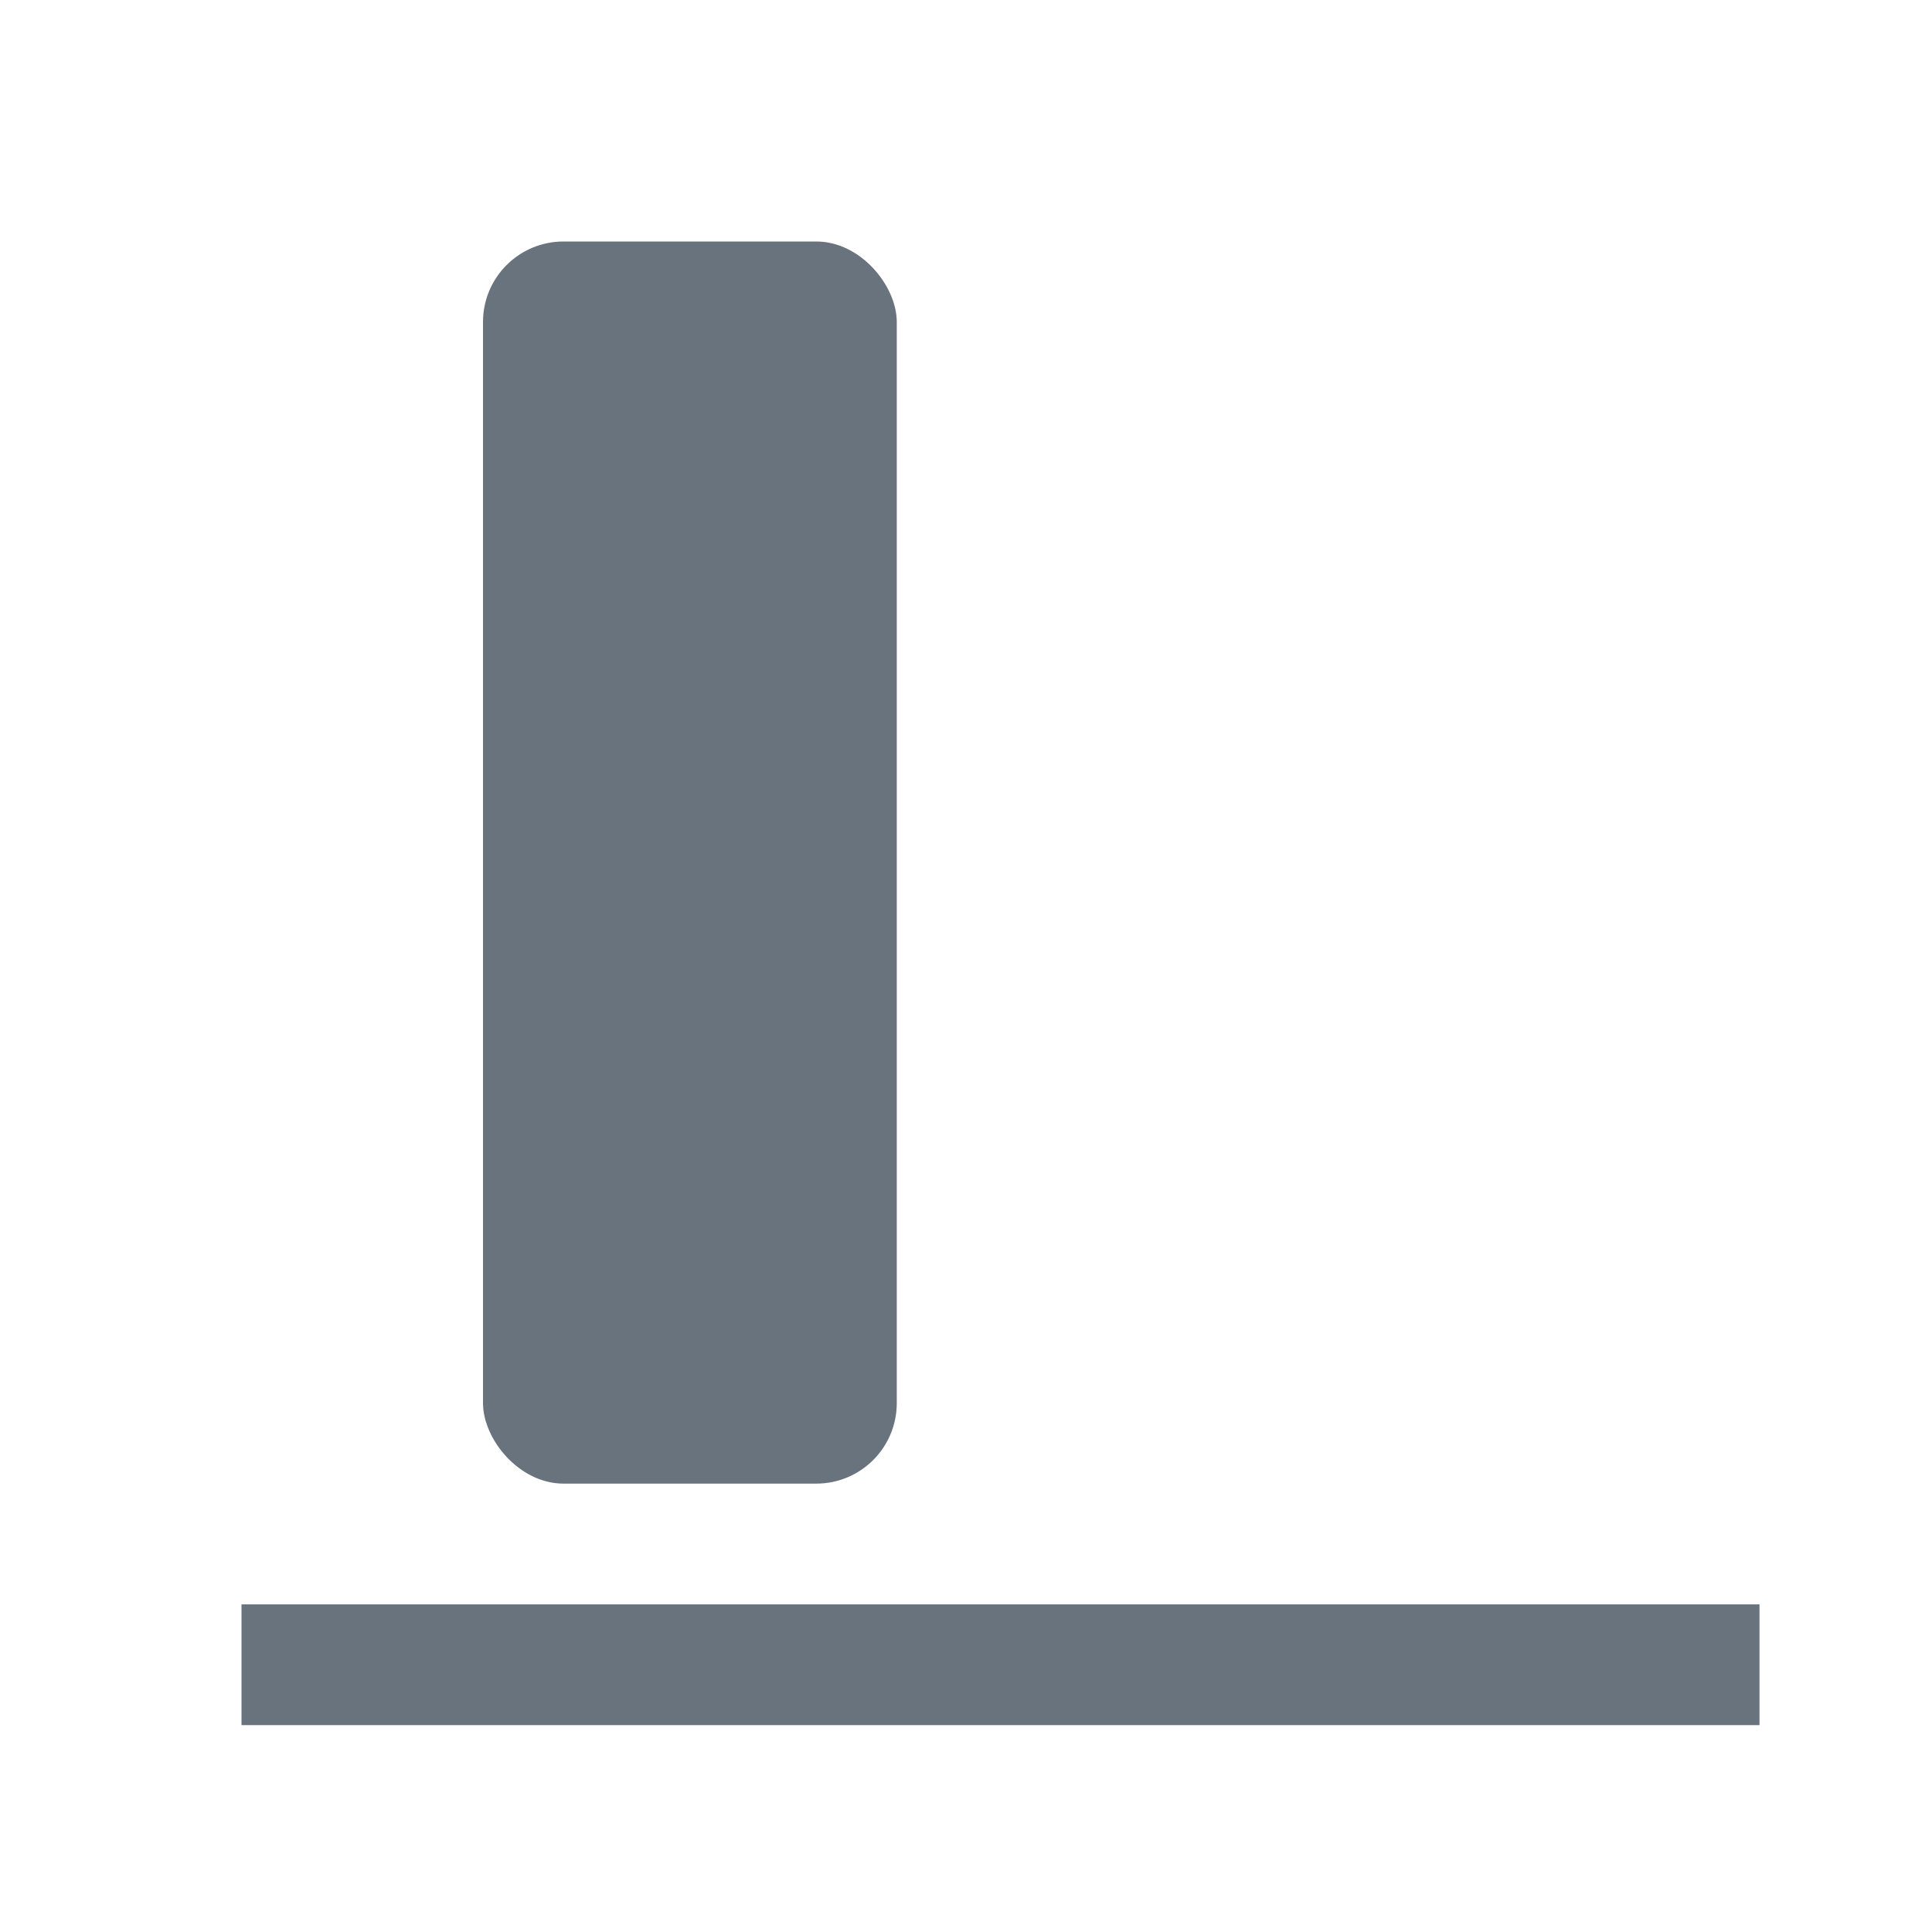 <svg width="24" height="24" viewBox="0 0 24 24" fill="none" xmlns="http://www.w3.org/2000/svg">
<g clip-path="url(#clip0_8113_221)">
<line x1="3" y1="20.68" x2="21.857" y2="20.68" stroke="#68737D" stroke-width="1.5"/>
<rect x="11.14" y="18.43" width="5.14" height="15.43" rx="1" transform="rotate(-180 11.14 18.43)" fill="#68737D"/>
<mask id="path-3-inside-1_8113_221" fill="white">
<rect x="13" y="6.43" width="5.14" height="12" rx="1"/>
</mask>
<rect x="13" y="6.43" width="5.14" height="12" rx="1" stroke="#68737D" stroke-width="3" mask="url(#path-3-inside-1_8113_221)"/>
</g>
<defs>
<clipPath id="clip0_8113_221">
<rect width="24" height="24" fill="white"/>
</clipPath>
</defs>
</svg>
